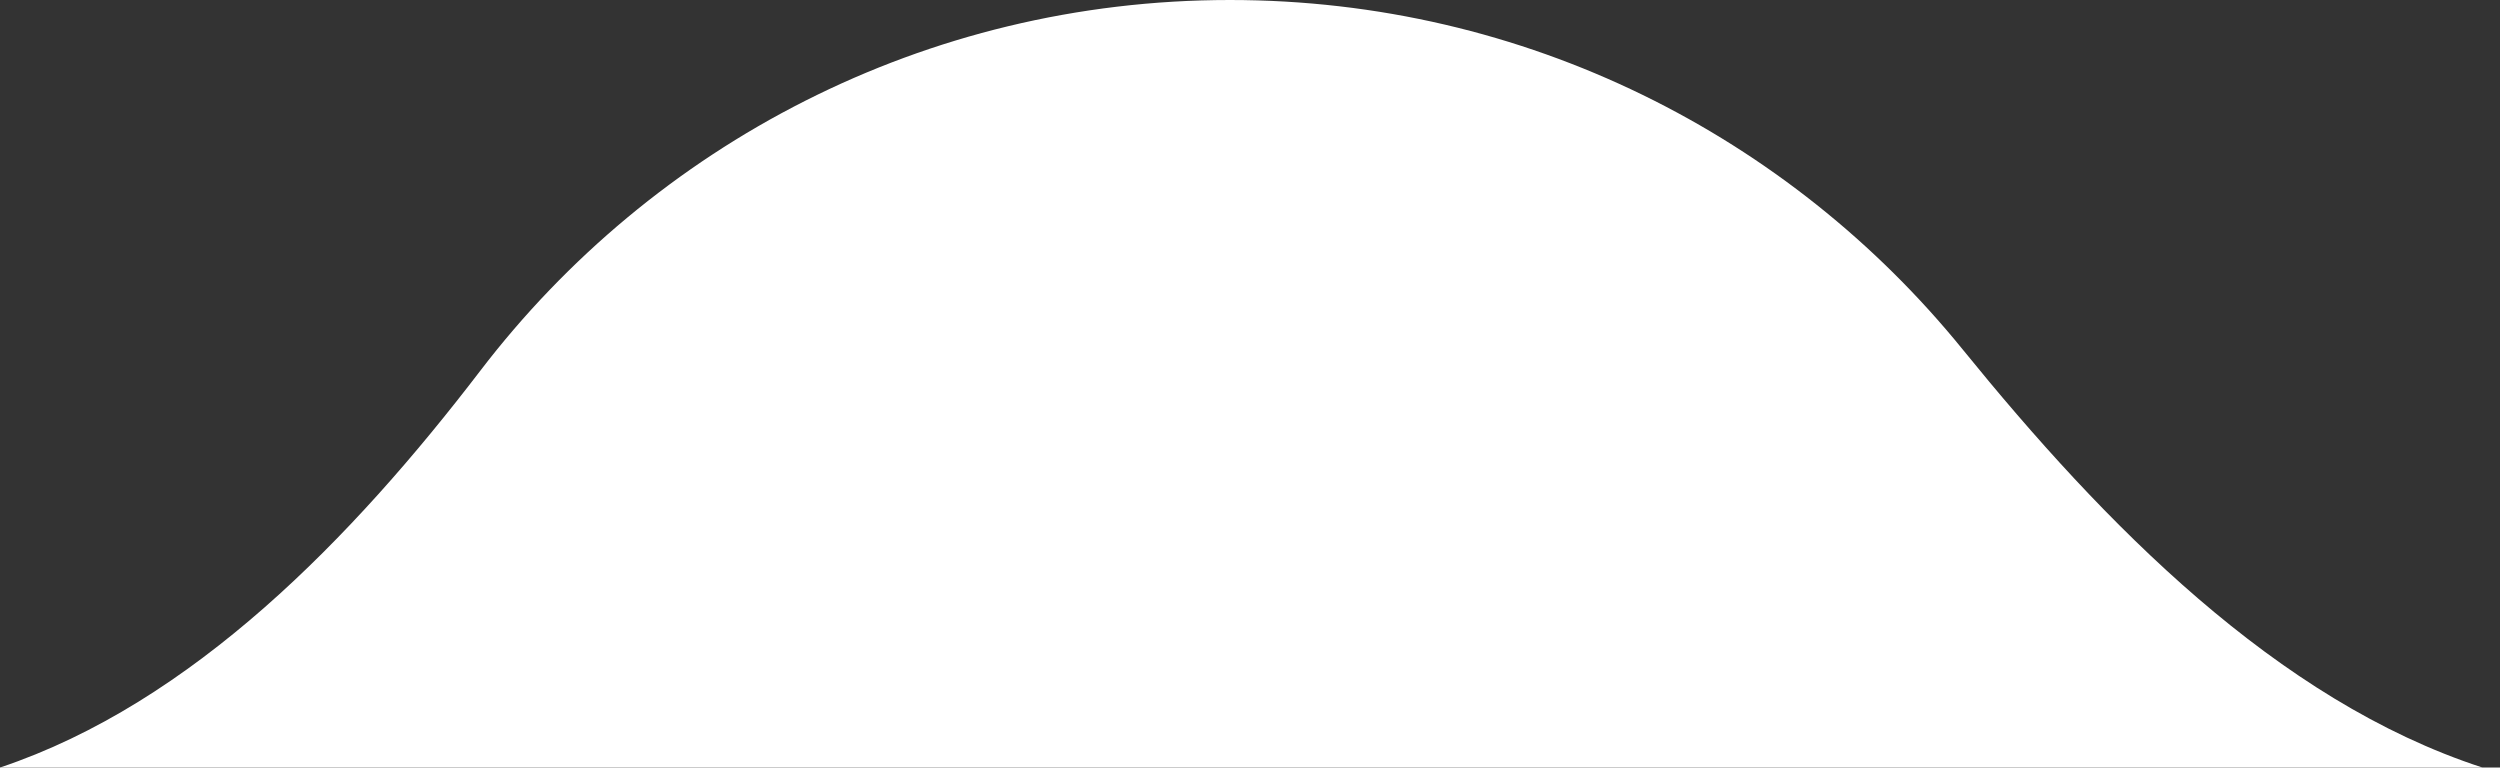 <svg width="114" height="35" viewBox="0 0 114 35" fill="none" xmlns="http://www.w3.org/2000/svg">
<rect x="0" y="0" width="114" height="35" fill="#333333" stroke="none"/>
<path fill-rule="evenodd" clip-rule="evenodd" d="M0 35H113.2C103.801 31.941 95.938 23.871 89.491 15.926C81.607 6.21 69.57 0 56.082 0C42.15 0 29.765 6.626 21.907 16.899C16.084 24.512 8.771 32.064 0 35Z" fill="white"/>
</svg>
